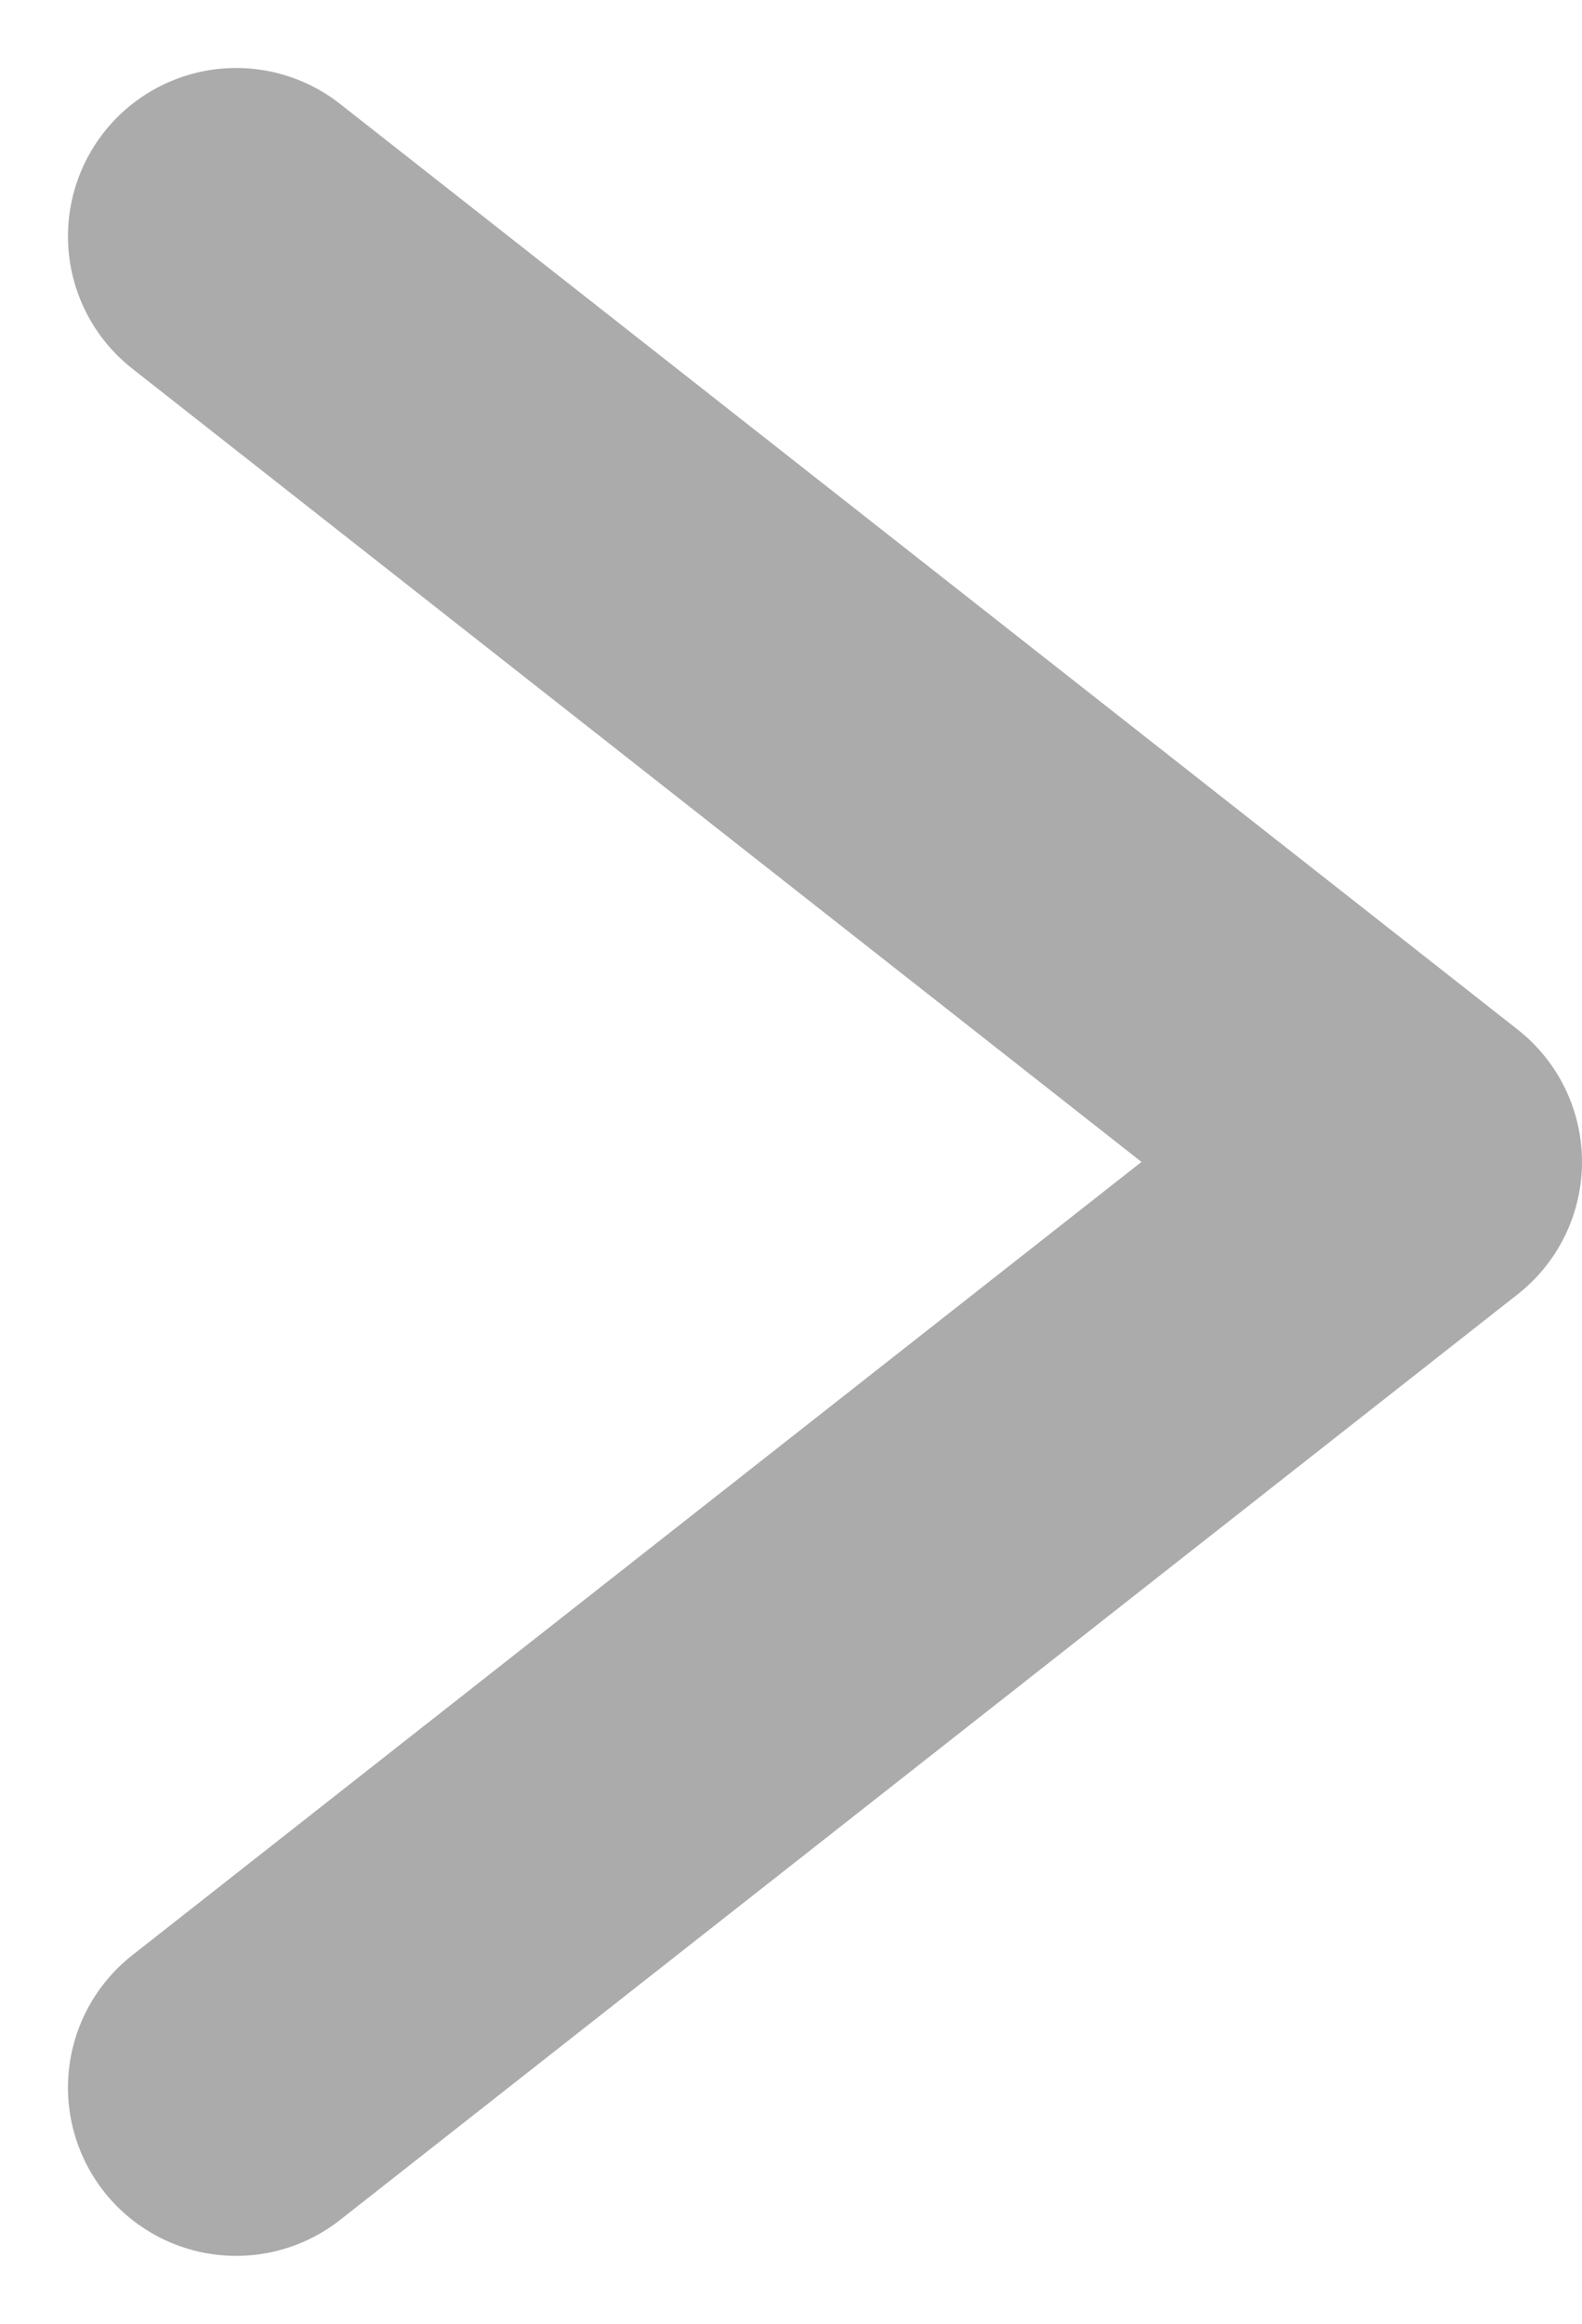 <svg xmlns="http://www.w3.org/2000/svg" width="9.404" height="13.808" viewBox="0 0 9.404 13.808">
  <path id="arrow_right" data-name="arrow right" d="M8.5,5l7,5.5L8.5,16" transform="translate(-7.096 -3.596)" fill="none" stroke="#ababab" stroke-linecap="round" stroke-linejoin="round" stroke-width="2"/>
</svg>
